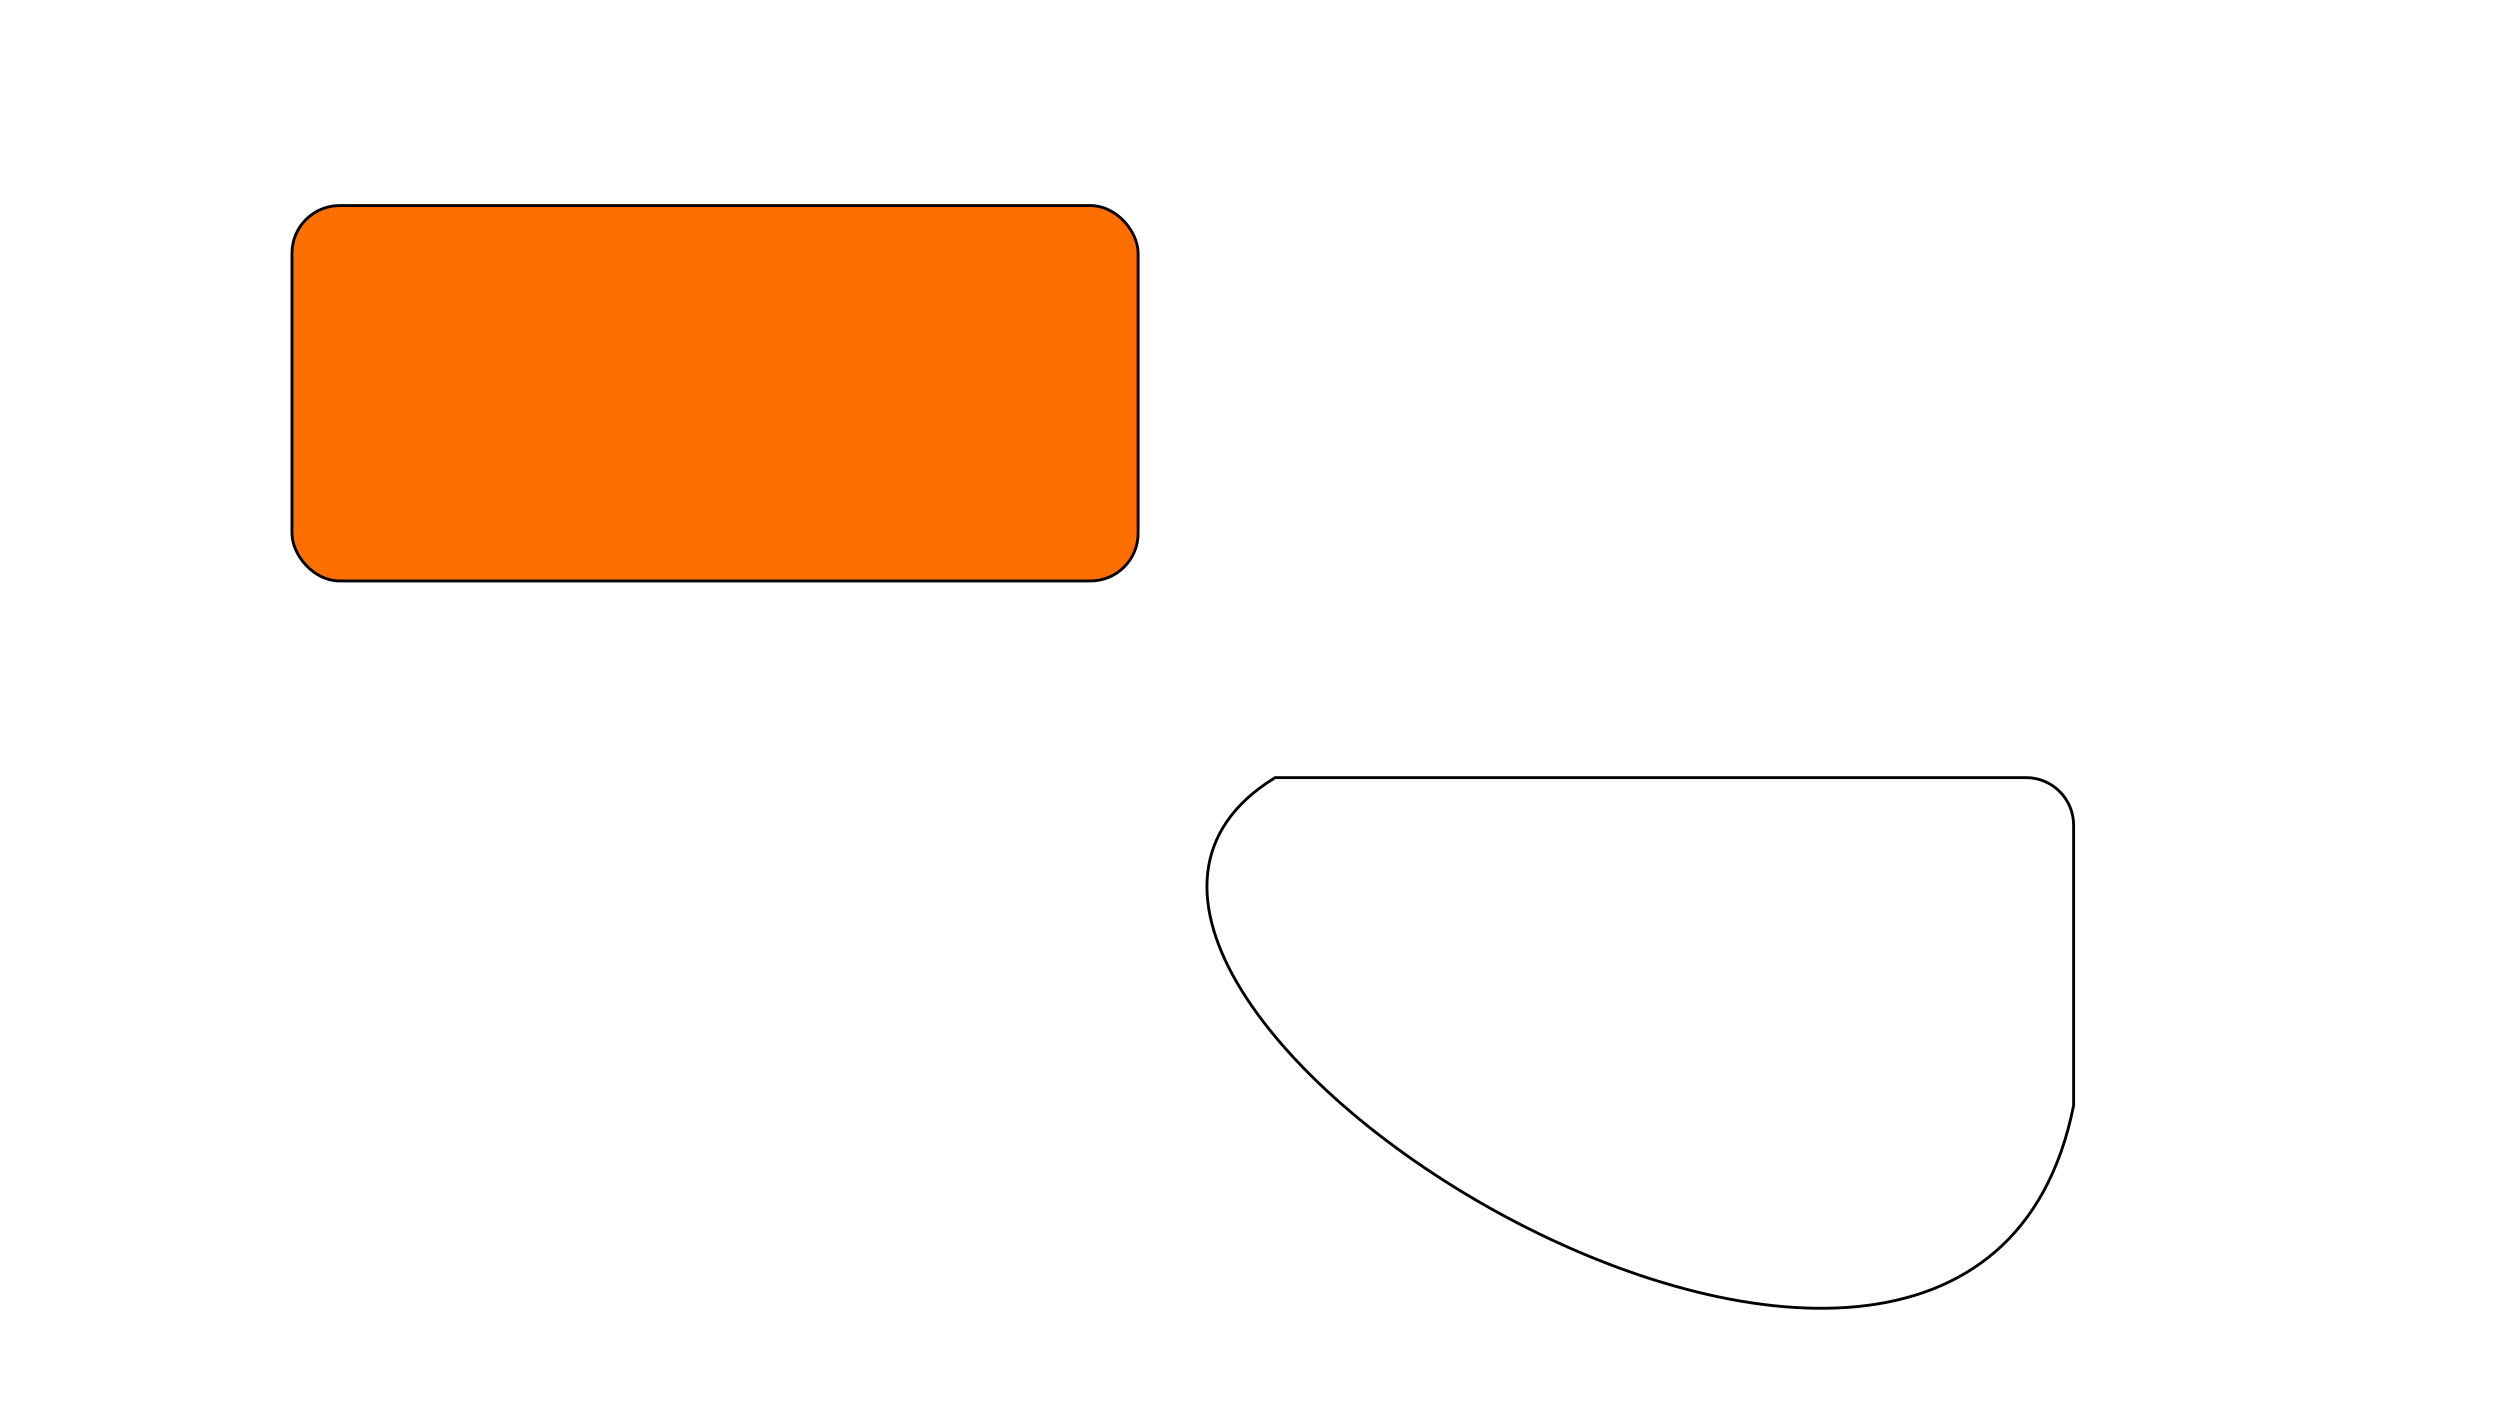 <?xml version="1.0" encoding="UTF-8" standalone="no"?>
<!-- Created with Inkscape (http://www.inkscape.org/) -->

<svg
   width="1920"
   height="1080"
   viewBox="0 0 1920 1080"
   version="1.1"
   id="svg5"
   inkscape:version="1.2.1 (9c6d41e4, 2022-07-14)"
   sodipodi:docname="drawing.svg"
   xmlns:inkscape="http://www.inkscape.org/namespaces/inkscape"
   xmlns:sodipodi="http://sodipodi.sourceforge.net/DTD/sodipodi-0.dtd"
   xmlns="http://www.w3.org/2000/svg"
   xmlns:svg="http://www.w3.org/2000/svg">
  <sodipodi:namedview
     id="namedview7"
     pagecolor="#505050"
     bordercolor="#eeeeee"
     borderopacity="1"
     inkscape:showpageshadow="0"
     inkscape:pageopacity="0"
     inkscape:pagecheckerboard="0"
     inkscape:deskcolor="#505050"
     inkscape:document-units="px"
     showgrid="false"
     inkscape:zoom="1.2361274"
     inkscape:cx="971.98718"
     inkscape:cy="672.2608"
     inkscape:current-layer="layer1" />
  <defs
     id="defs2" />
  <g
     inkscape:label="Layer 1"
     inkscape:groupmode="layer"
     id="layer1">
    <rect
       style="fill:#ff6f00;fill-opacity:1;stroke:#000000;stroke-width:2.2;stroke-dasharray:none;stroke-opacity:1"
       id="rect2589"
       width="649.831"
       height="288.305"
       x="224.237"
       y="157.881"
       ry="36.61" />
    <path
       id="rect2589-2"
       style="fill:none;fill-opacity:1;stroke:#000000;stroke-width:2.2;stroke-dasharray:none;stroke-opacity:1"
       d="M 979.322,597.203 C 718.546,756.73 1511.944,1255.373 1592.543,848.898 V 633.814 c 0,-20.282 -16.329,-36.611 -36.611,-36.611 z"
       sodipodi:nodetypes="ccssc" />
  </g>
</svg>
